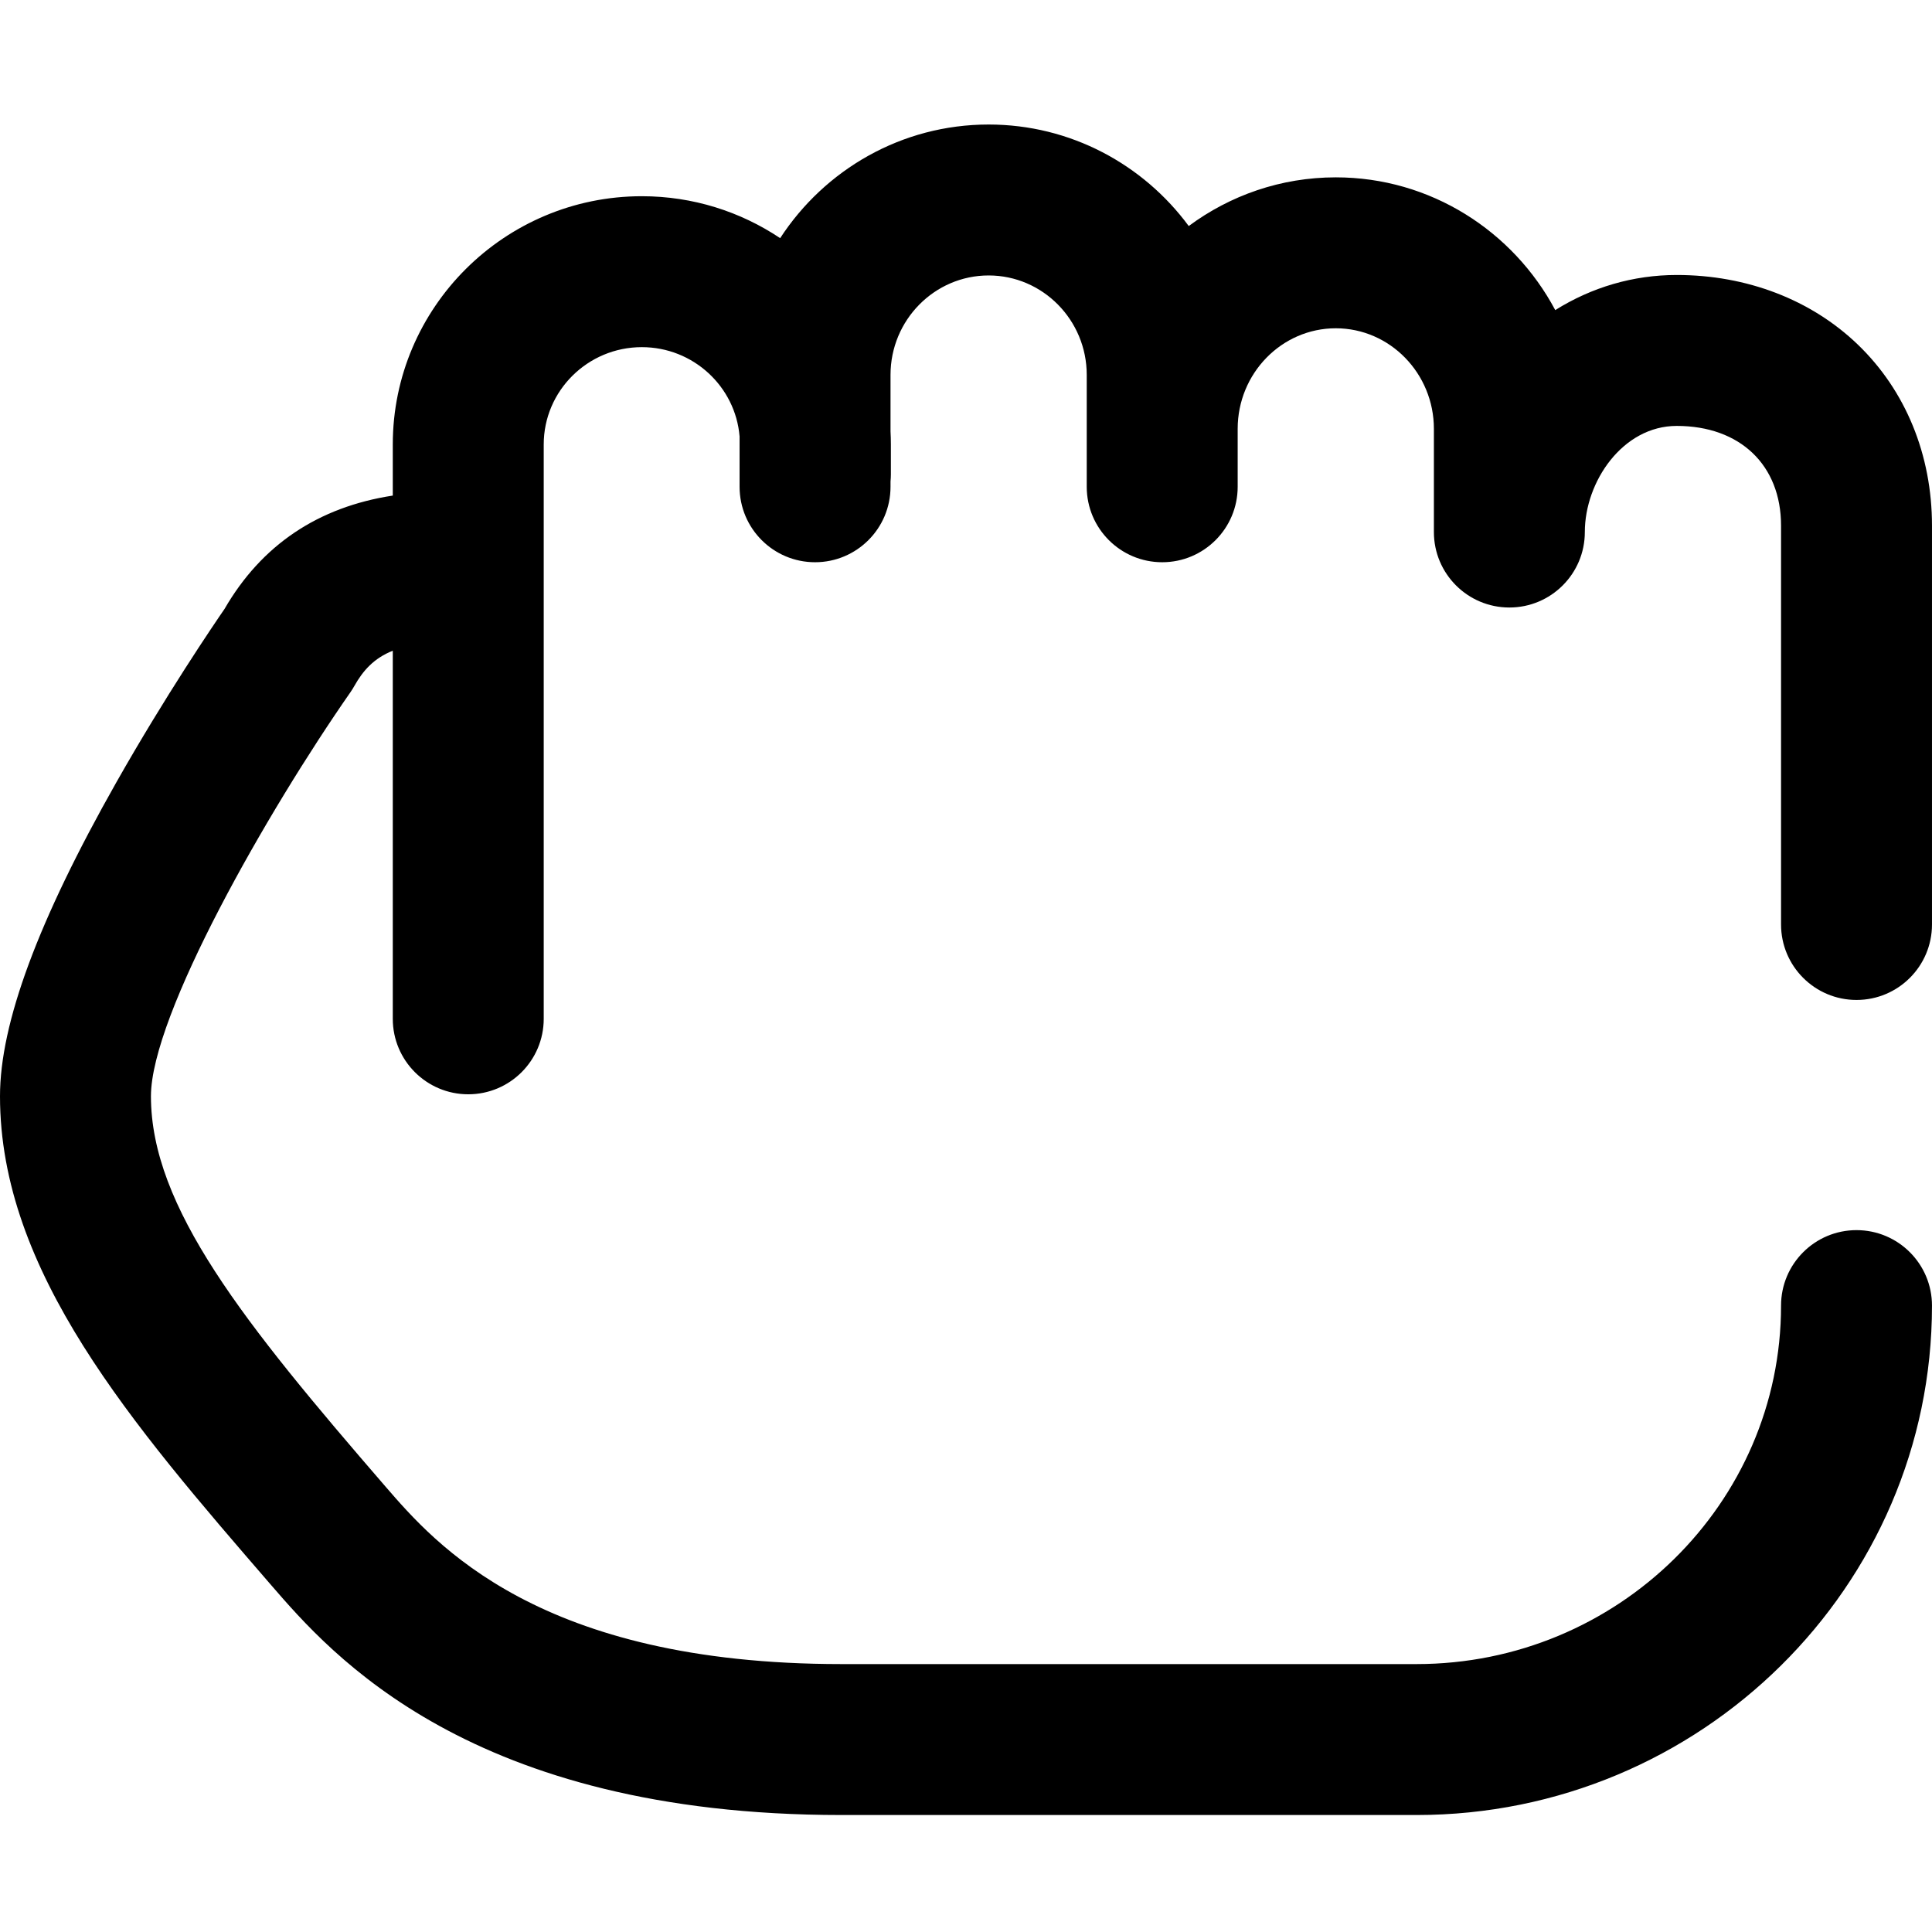 <svg xmlns="http://www.w3.org/2000/svg" width="512" height="512" viewBox="0 0 512 512">
  <path d="M491.997,232.998 C503.043,232.998 511.997,224.044 511.997,212.998 L511.997,107.305 C511.997,88.549 505.016,71.506 492.34,59.314 C479.977,47.423 462.931,40.875 444.344,40.875 C432.837,40.875 421.836,44.117 412.158,50.178 C401.012,29.256 379.125,14.999 353.997,14.999 C339.43,14.999 325.957,19.799 315.028,27.902 C302.992,11.592 283.704,0.999 261.997,0.999 C238.9,0.999 218.549,12.998 206.752,31.112 C196.259,24.098 183.648,19.999 170.092,19.999 C133.699,19.999 104.092,49.511 104.092,85.787 L104.092,99.333 C84.269,102.382 69.305,112.445 59.502,129.375 C56.714,133.422 43.844,152.342 30.817,175.357 C10.08,211.99 0,239.19 0,258.511 C0,304.97 34.909,345.34 71.868,388.08 C87.632,406.309 124.546,448.998 222.996,448.998 L375.41,448.998 C450.724,448.998 511.996,388.437 511.996,313.998 C511.996,302.952 503.042,293.998 491.996,293.998 C480.95,293.998 471.996,302.952 471.996,313.998 C471.996,366.381 428.667,408.998 375.41,408.998 L222.997,408.998 C142.839,408.998 115.34,377.198 102.125,361.916 C64.598,318.52 40,287.878 40,258.511 C40,237.015 70.906,182.978 92.849,151.476 C93.222,150.941 93.569,150.388 93.888,149.819 C96.19,145.714 99.096,142.436 104.092,140.447 L104.092,237.998 C104.092,249.044 113.046,257.998 124.092,257.998 C135.138,257.998 144.092,249.044 144.092,237.998 L144.092,85.786 C144.092,71.567 155.756,59.998 170.092,59.998 C183.707,59.998 194.904,70.434 195.997,83.663 L195.997,96.998 C195.997,108.044 204.951,116.998 215.997,116.998 C227.043,116.998 235.997,108.044 235.997,96.998 L235.997,95.609 C236.055,94.988 236.092,94.36 236.092,93.724 L236.092,85.786 C236.092,84.612 236.058,83.445 235.997,82.286 L235.997,67.35 C235.997,52.82 247.661,40.998 261.997,40.998 C276.333,40.998 287.997,52.819 287.997,67.35 L287.997,96.998 C287.997,108.044 296.951,116.998 307.997,116.998 C319.043,116.998 327.997,108.044 327.997,96.998 L327.997,81.648 C327.997,66.953 339.661,54.998 353.997,54.998 C368.333,54.998 379.997,66.953 379.997,81.648 L379.997,108.931 C379.997,108.938 379.998,108.945 379.998,108.952 C379.998,108.967 379.997,108.982 379.997,108.997 C379.997,120.043 388.951,128.997 399.997,128.997 C411.043,128.997 419.997,120.043 419.997,108.997 C419.997,95.695 429.996,80.873 444.344,80.873 C461.142,80.873 471.997,91.248 471.997,107.303 L471.997,212.996 C471.997,224.044 480.951,232.998 491.997,232.998 Z" transform="translate(0 32)"/>
</svg>
